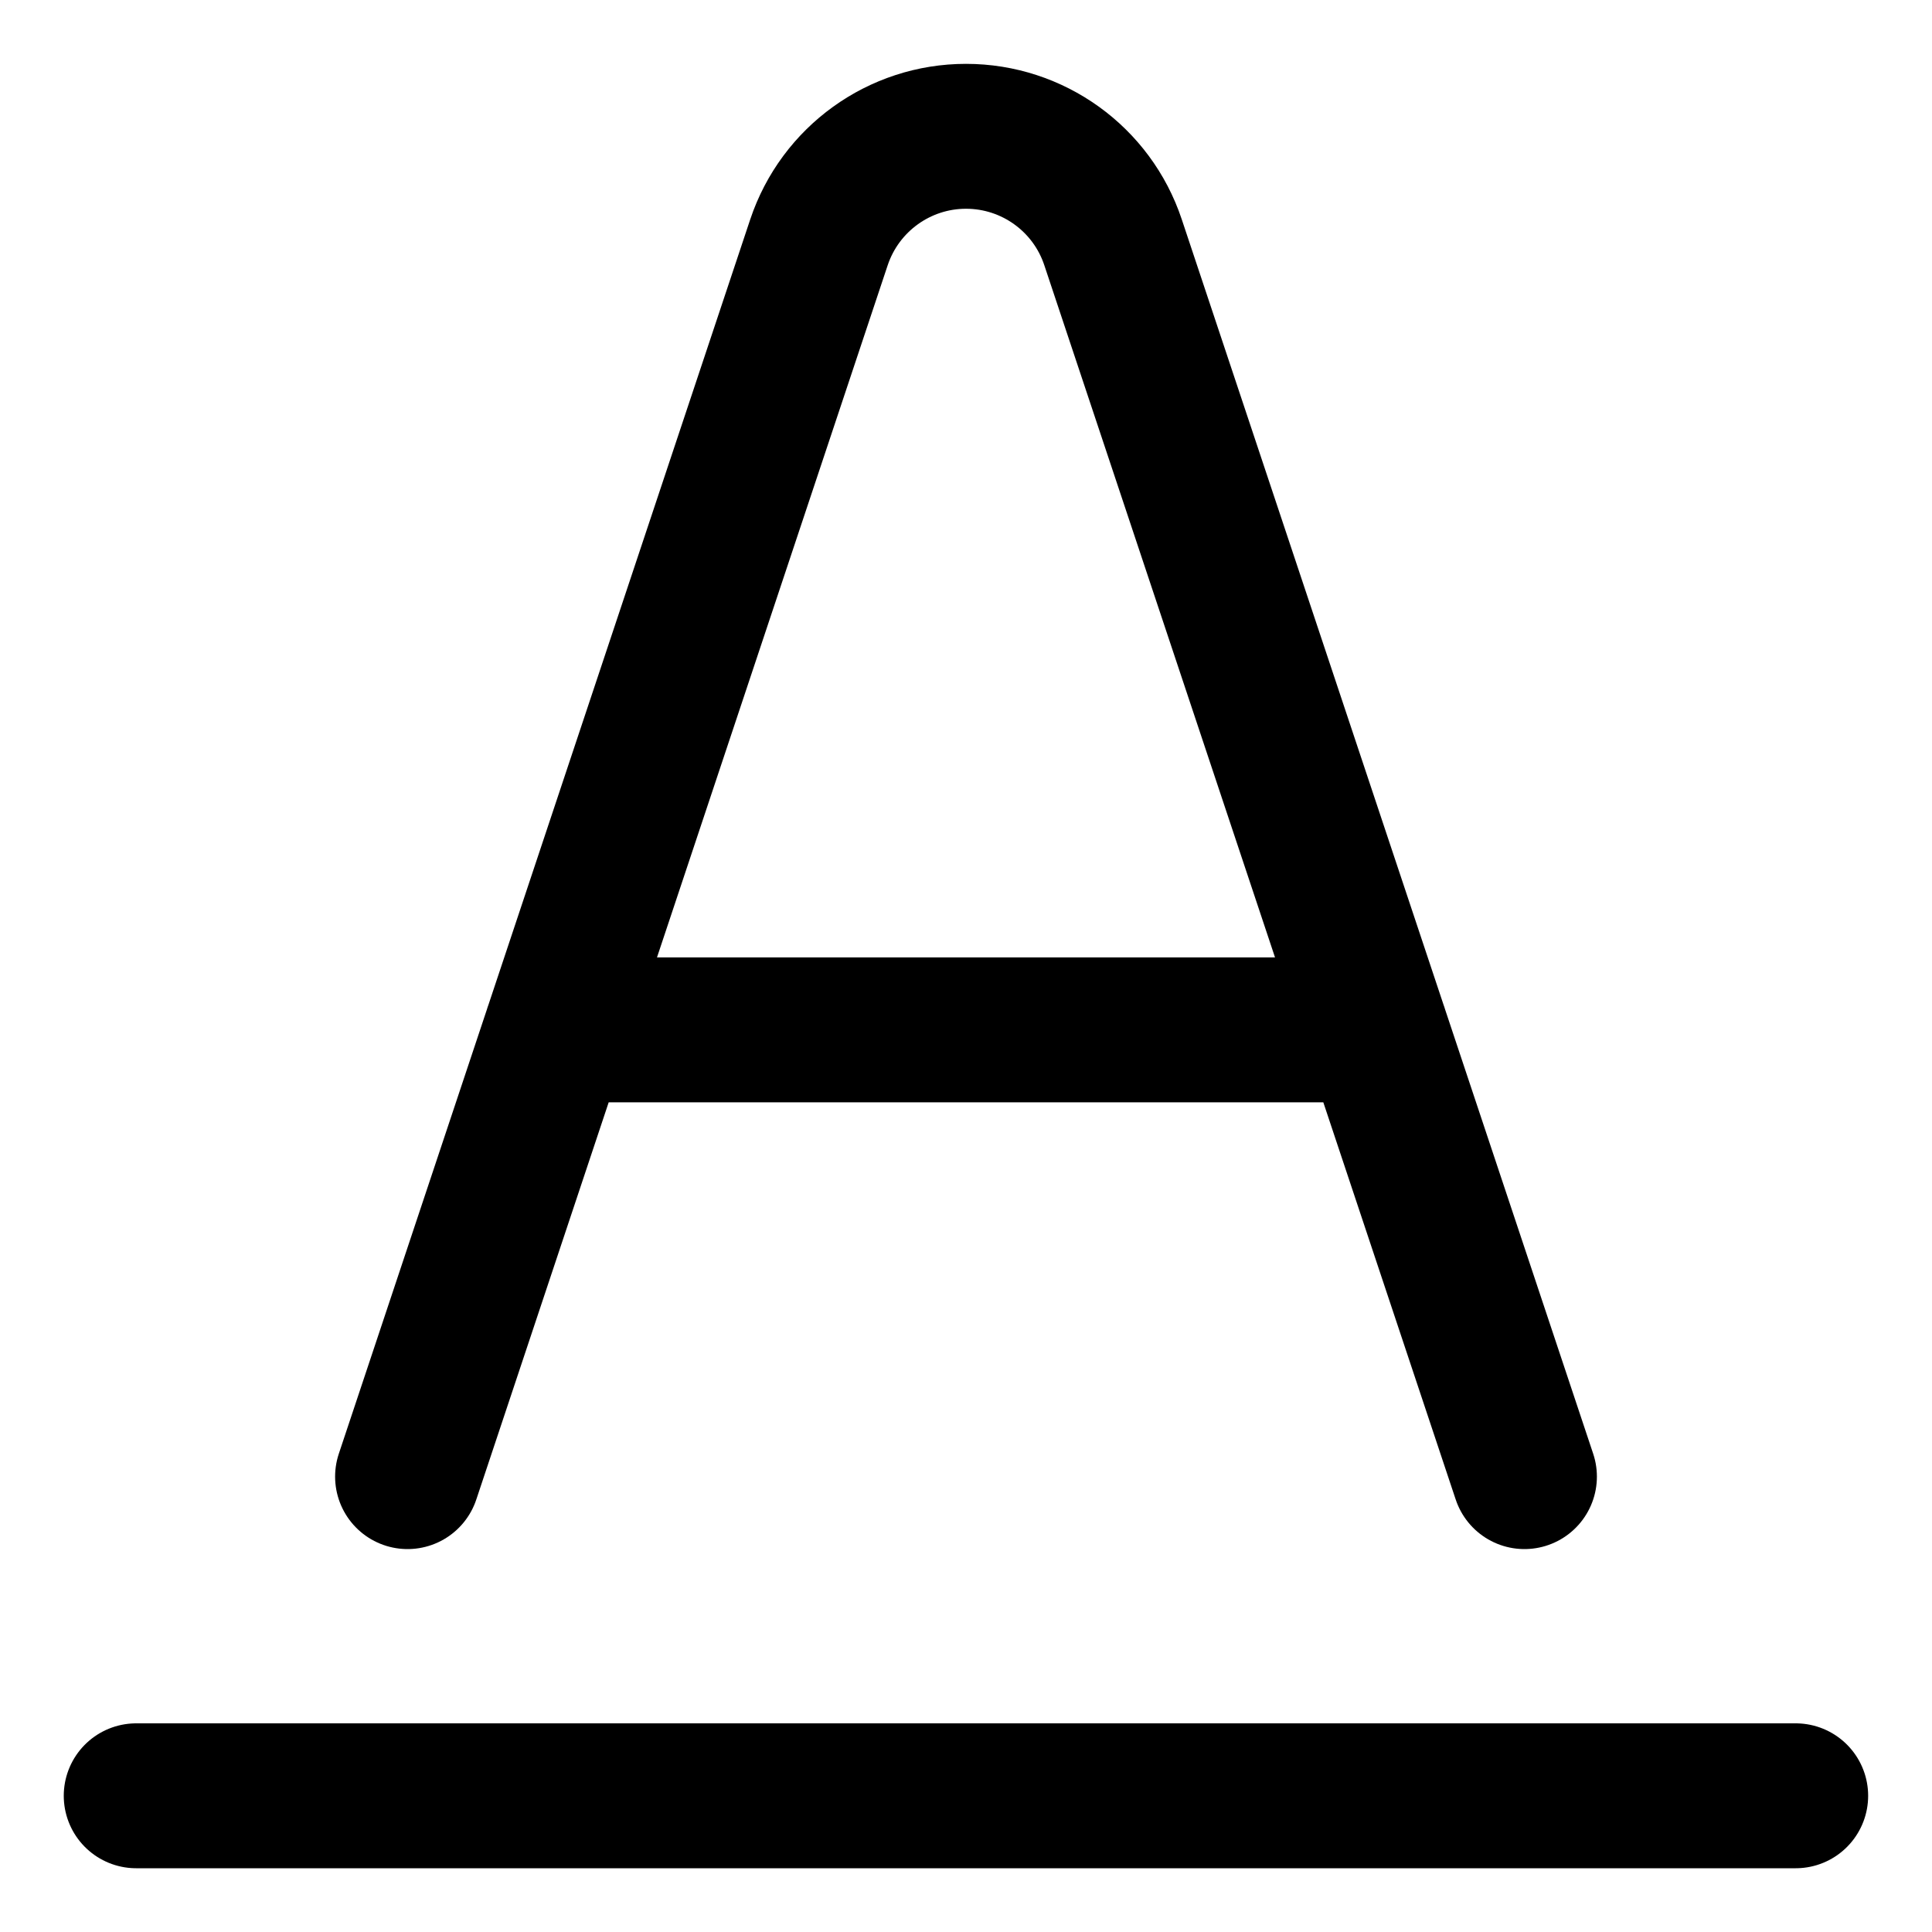 <svg width="20" height="20" viewBox="0 0 20 20" fill="none" xmlns="http://www.w3.org/2000/svg">
<g id="underline-text-2-19" clip-path="url(#clip0_47_148407)">
<g id="underline-text-2--text-options-formatting-format-color">
<path id="Vector" d="M1.41 18.59H18.589" stroke="black" stroke-width="1.5" stroke-linecap="round" stroke-linejoin="round"/>
<path id="Vector 1" d="M4.219 15.286L8.478 2.508C8.697 1.853 9.31 1.411 10 1.411C10.691 1.411 11.304 1.853 11.522 2.508L15.781 15.286M5.76 10.661H14.24" stroke="black" stroke-width="1.5" stroke-linecap="round" stroke-linejoin="round"/>
</g>
</g>
<defs>
<clipPath id="clip0_47_148407">
<rect width="20" height="20" fill="white"/>
</clipPath>
</defs>
</svg>
